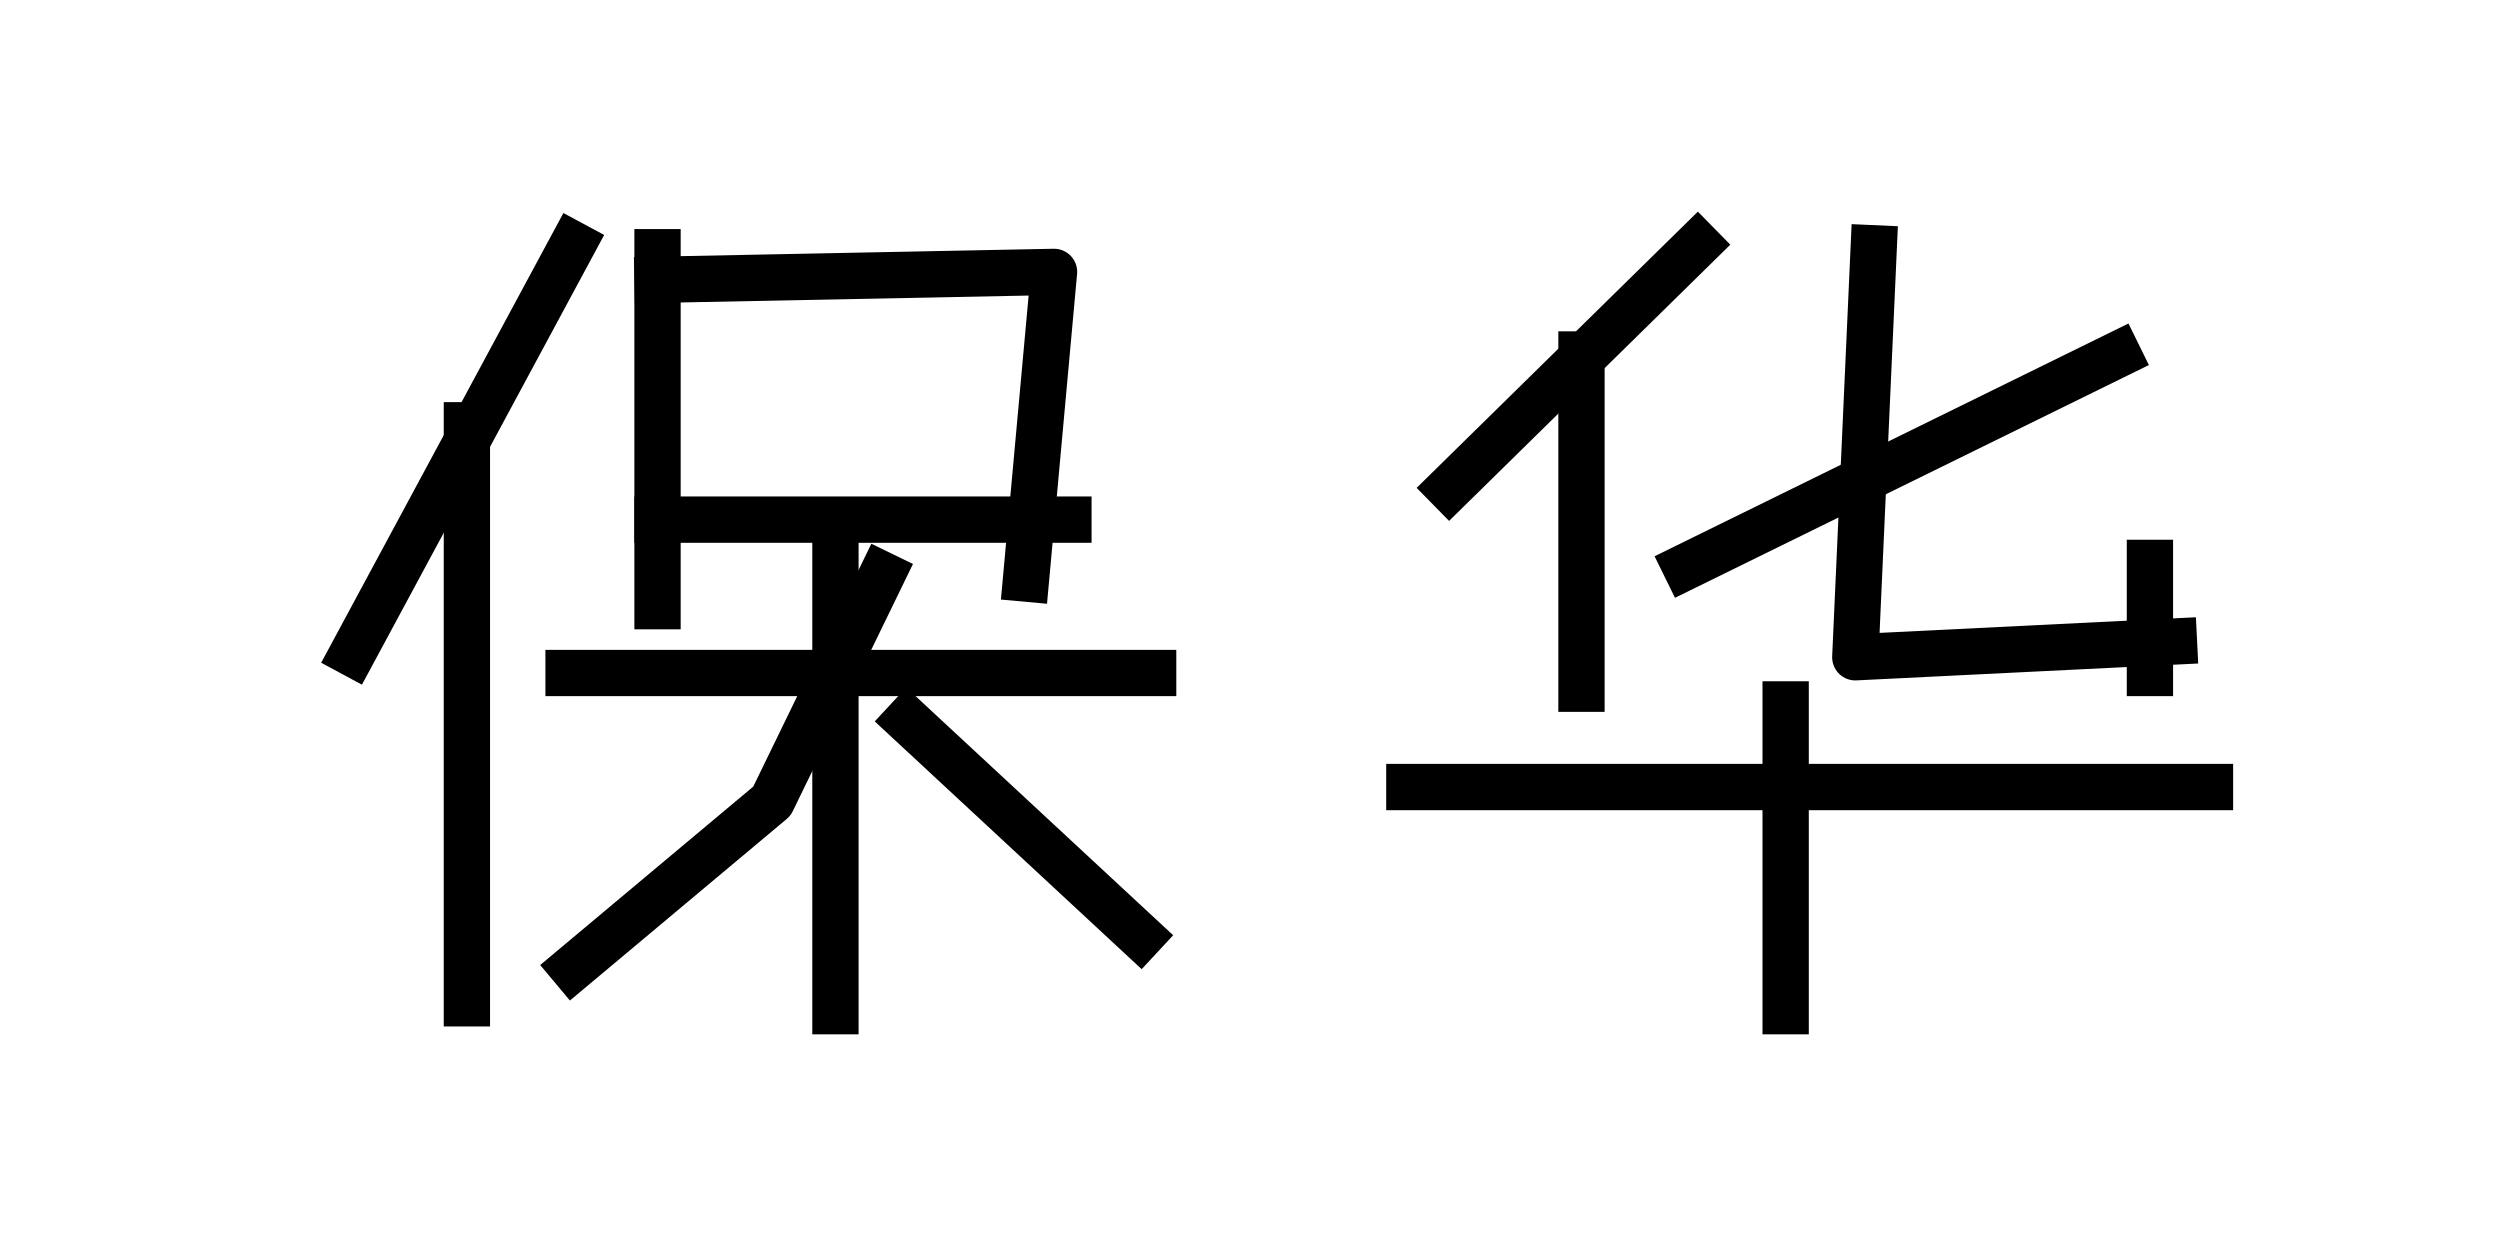 <?xml version="1.0" encoding="utf-8" standalone="no"?>
<!DOCTYPE svg PUBLIC "-//W3C//DTD SVG 1.1//EN"
  "http://www.w3.org/Graphics/SVG/1.1/DTD/svg11.dtd">
<svg xmlns:xlink="http://www.w3.org/1999/xlink" width="108pt" height="54pt" viewBox="0 0 108 54" xmlns="http://www.w3.org/2000/svg" version="1.1">
 <defs>
  <style type="text/css">*{stroke-linejoin: round; stroke-linecap: butt}</style>
 </defs>
 <g id="figure_1">
  <g id="patch_1">
   <path d="M 0 54 
L 108 54 
L 108 0 
L 0 0 
L 0 54 
z
" style="fill: none"/>
  </g>
  <g id="axes_1">
   <g id="line2d_1">
    <path d="M 20.17 18.371 
L 20.17 43.343 
" clip-path="url(#p6b780dc576)" style="fill: none; stroke: #000000; stroke-width: 2; stroke-linecap: square"/>
   </g>
   <g id="line2d_2">
    <path d="M 28.405 10.897 
L 28.405 26.186 
" clip-path="url(#p6b780dc576)" style="fill: none; stroke: #000000; stroke-width: 2; stroke-linecap: square"/>
   </g>
   <g id="line2d_3">
    <path d="M 36.091 24.317 
L 36.091 43.683 
" clip-path="url(#p6b780dc576)" style="fill: none; stroke: #000000; stroke-width: 2; stroke-linecap: square"/>
   </g>
   <g id="line2d_4">
    <path d="M 28.405 12.086 
L 45.534 11.746 
L 44.326 24.996 
" clip-path="url(#p6b780dc576)" style="fill: none; stroke: #000000; stroke-width: 2; stroke-linecap: square"/>
   </g>
   <g id="line2d_5">
    <path d="M 28.405 22.448 
L 46.156 22.448 
" clip-path="url(#p6b780dc576)" style="fill: none; stroke: #000000; stroke-width: 2; stroke-linecap: square"/>
   </g>
   <g id="line2d_6">
    <path d="M 24.562 29.073 
L 49.816 29.073 
" clip-path="url(#p6b780dc576)" style="fill: none; stroke: #000000; stroke-width: 2; stroke-linecap: square"/>
   </g>
   <g id="line2d_7">
    <path d="M 39.202 31.112 
L 49.267 40.455 
" clip-path="url(#p6b780dc576)" style="fill: none; stroke: #000000; stroke-width: 2; stroke-linecap: square"/>
   </g>
   <g id="line2d_8">
    <path d="M 38.104 24.826 
L 33.346 34.611 
L 24.745 41.814 
" clip-path="url(#p6b780dc576)" style="fill: none; stroke: #000000; stroke-width: 2; stroke-linecap: square"/>
   </g>
   <g id="line2d_9">
    <path d="M 24.745 10.557 
L 15.229 28.224 
" clip-path="url(#p6b780dc576)" style="fill: none; stroke: #000000; stroke-width: 2; stroke-linecap: square"/>
   </g>
  </g>
  <g id="axes_2">
   <g id="line2d_10">
    <path d="M 68.32 15.313 
L 68.32 29.753 
" clip-path="url(#p66d4eee0f3)" style="fill: none; stroke: #000000; stroke-width: 2; stroke-linecap: square"/>
   </g>
   <g id="line2d_11">
    <path d="M 77.14 30.432 
L 77.14 43.683 
" clip-path="url(#p66d4eee0f3)" style="fill: none; stroke: #000000; stroke-width: 2; stroke-linecap: square"/>
   </g>
   <g id="line2d_12">
    <path d="M 92.877 24.317 
L 92.877 29.073 
" clip-path="url(#p66d4eee0f3)" style="fill: none; stroke: #000000; stroke-width: 2; stroke-linecap: square"/>
   </g>
   <g id="line2d_13">
    <path d="M 80.944 10.727 
L 80.149 28.394 
L 93.914 27.714 
" clip-path="url(#p66d4eee0f3)" style="fill: none; stroke: #000000; stroke-width: 2; stroke-linecap: square"/>
   </g>
   <g id="line2d_14">
    <path d="M 60.884 34 
L 95.471 34 
" clip-path="url(#p66d4eee0f3)" style="fill: none; stroke: #000000; stroke-width: 2; stroke-linecap: square"/>
   </g>
   <g id="line2d_15">
    <path d="M 73.335 10.557 
L 62.613 21.089 
" clip-path="url(#p66d4eee0f3)" style="fill: none; stroke: #000000; stroke-width: 2; stroke-linecap: square"/>
   </g>
   <g id="line2d_16">
    <path d="M 91.493 15.313 
L 72.816 24.487 
" clip-path="url(#p66d4eee0f3)" style="fill: none; stroke: #000000; stroke-width: 2; stroke-linecap: square"/>
   </g>
  </g>
 </g>
 <defs>
  <clipPath id="p6b780dc576">
   <rect x="13.5" y="6.48" width="38.045" height="40.77"/>
  </clipPath>
  <clipPath id="p66d4eee0f3">
   <rect x="59.155" y="6.48" width="38.045" height="40.77"/>
  </clipPath>
 </defs>
</svg>
